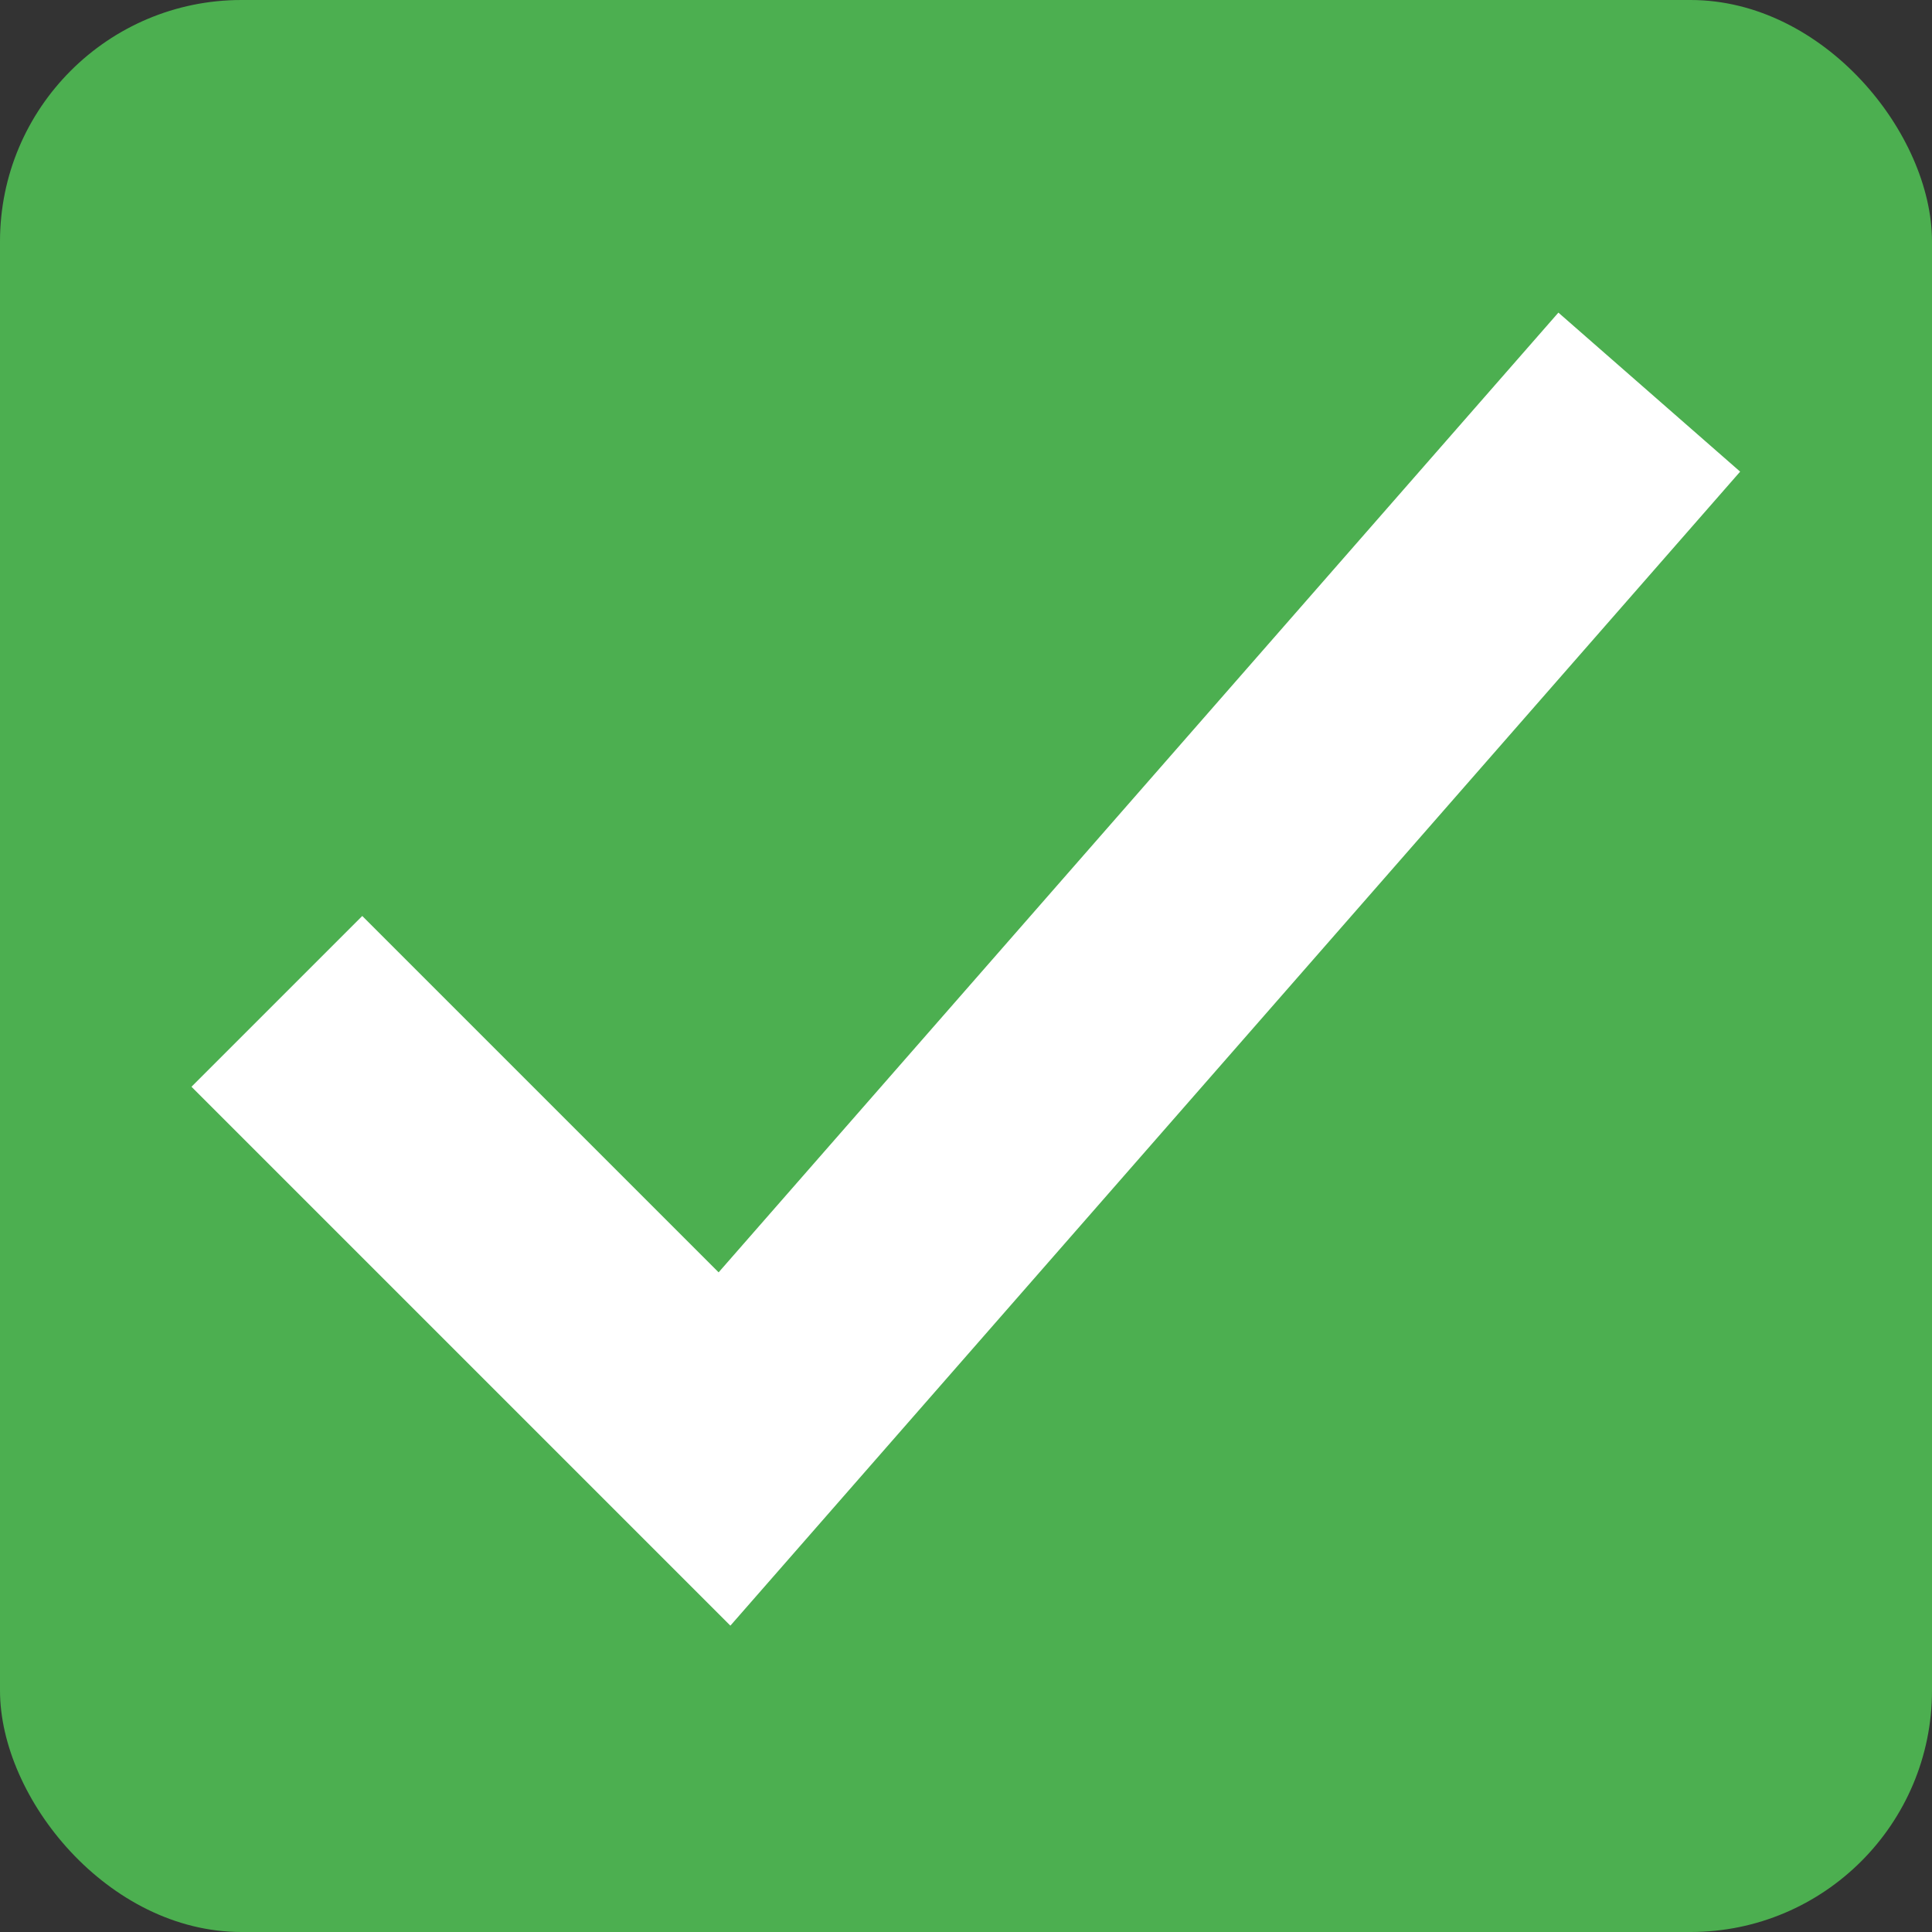 <svg viewBox="0 0 8 8"><rect x="0" y="0" width="8" height="8" fill="#333333" stroke="none"/><rect fill="#4caf50" height="8" rx="1" width="8"/><path d="m1.5 4.5 1.5 1.5 3.5-4" fill="none" stroke="#fff" stroke-linecap="square"/></svg>